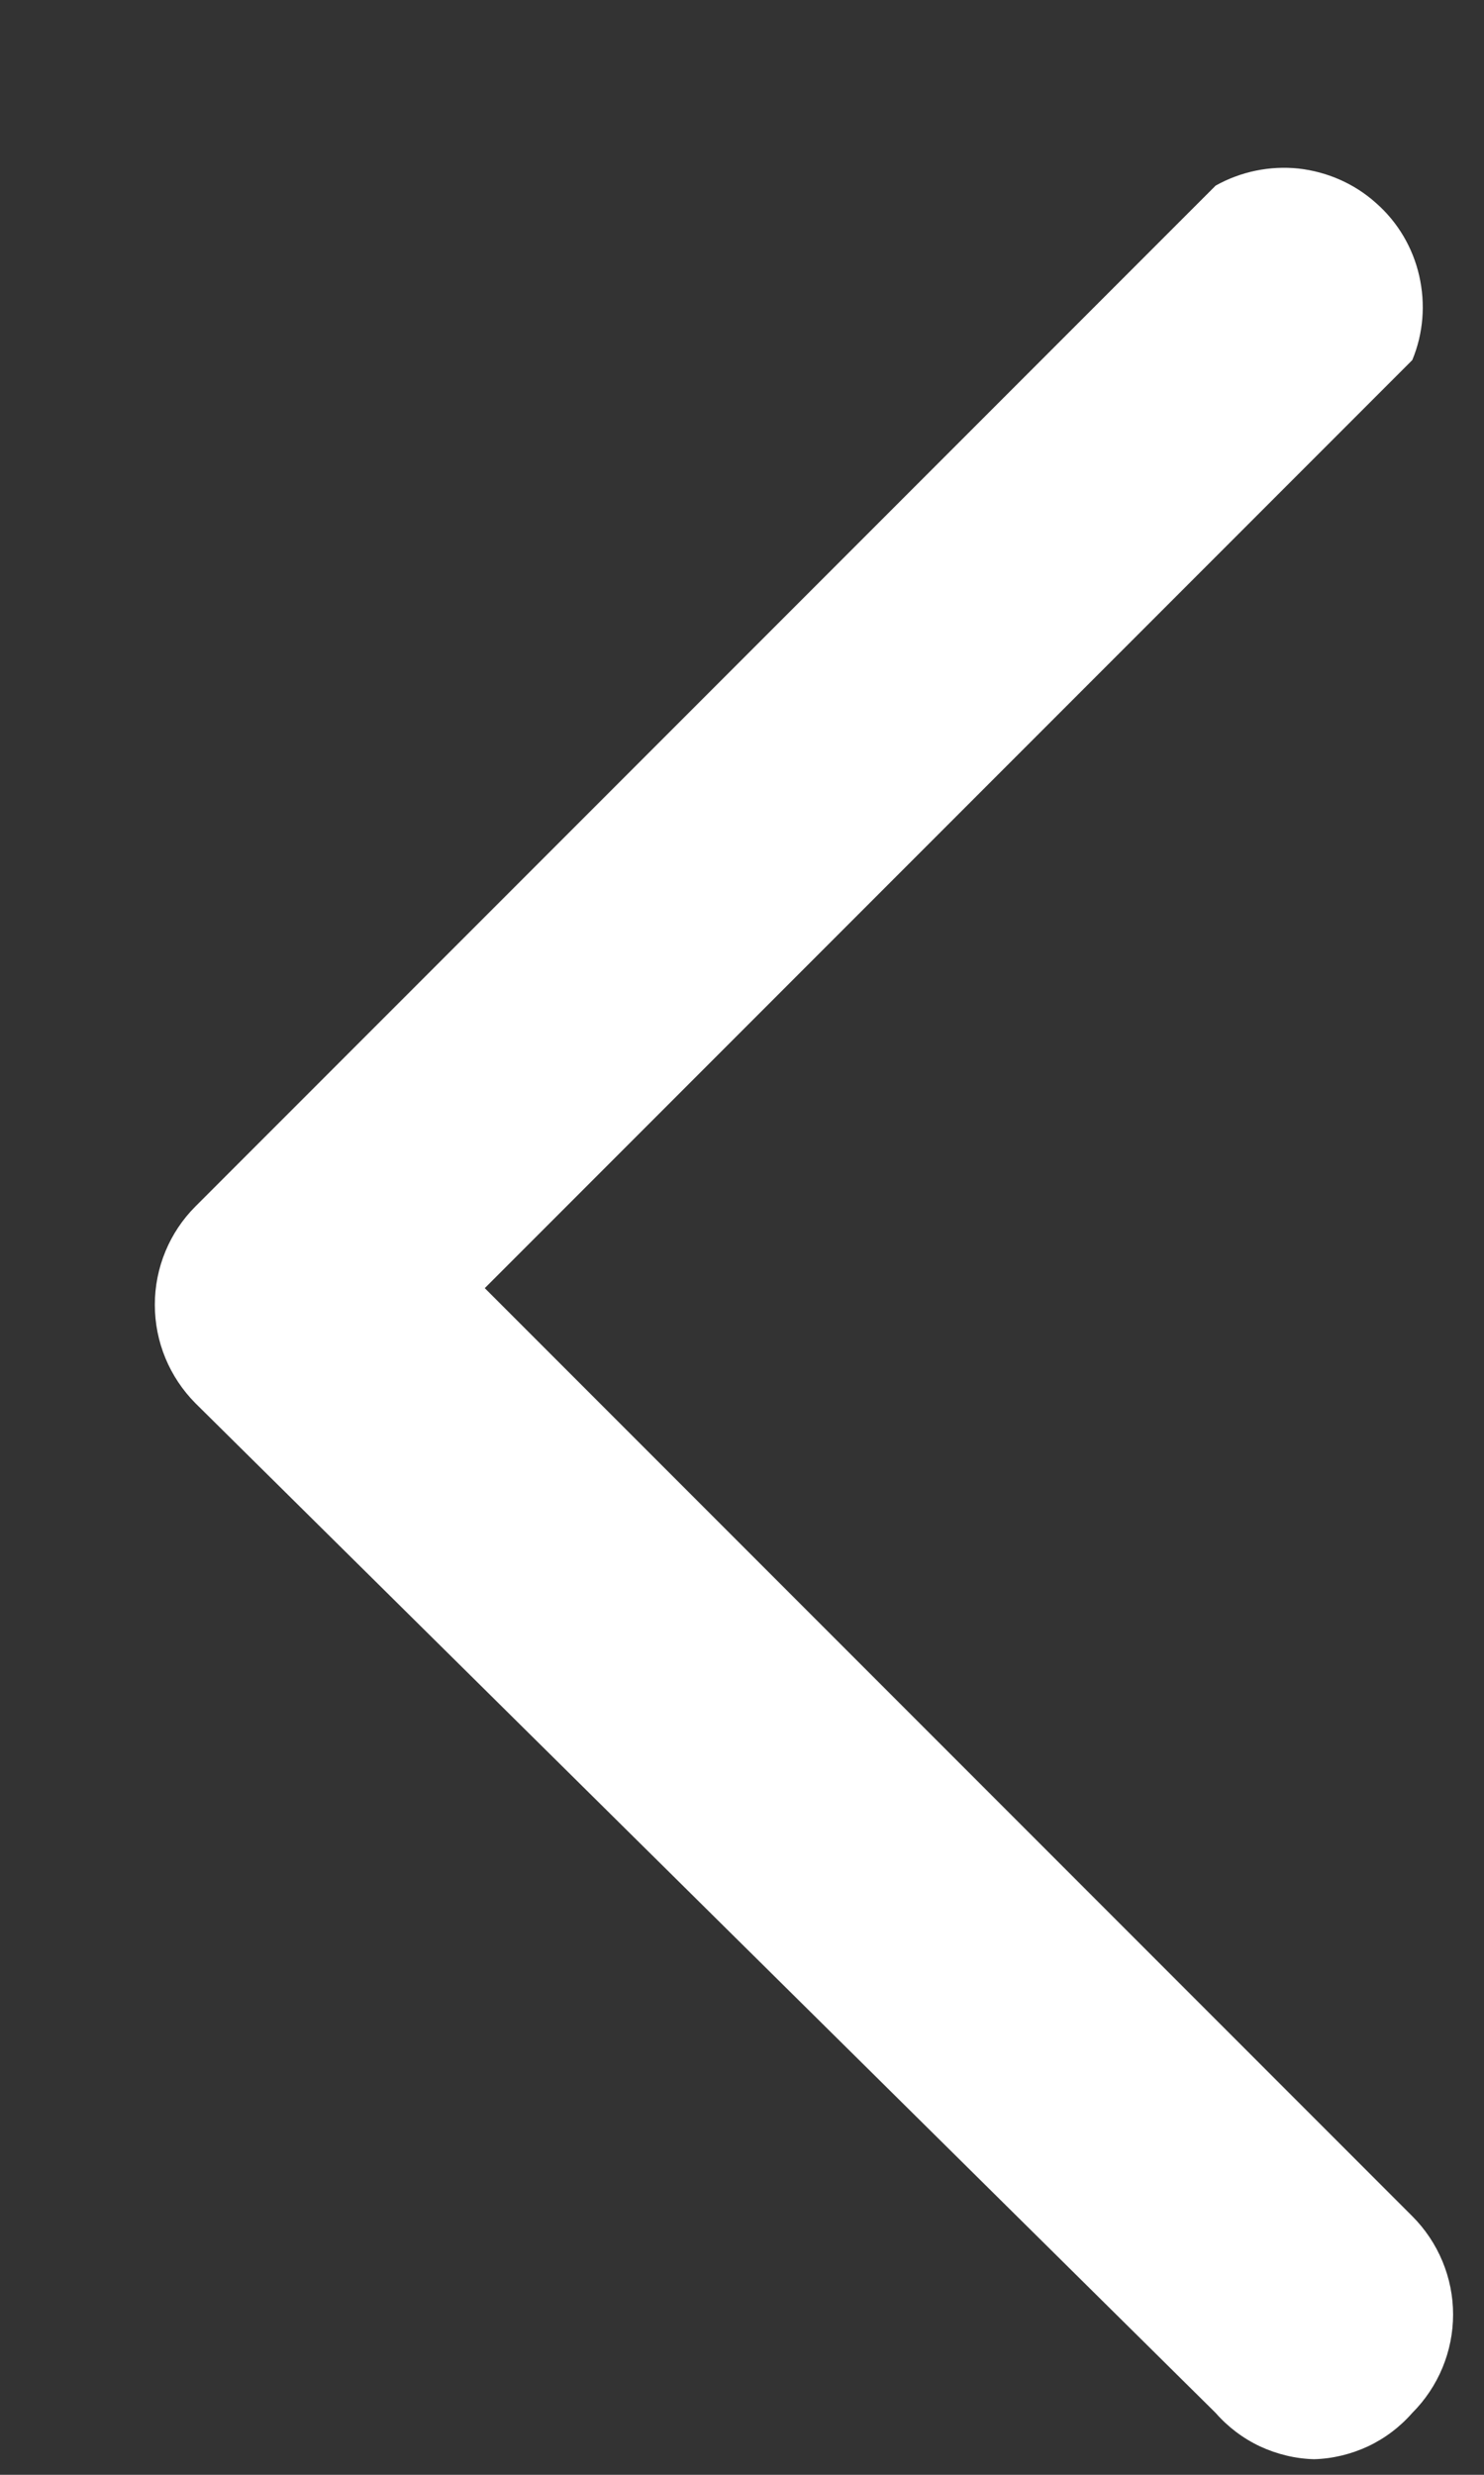 <svg width="6" height="10" viewBox="0 0 6 10" fill="none" xmlns="http://www.w3.org/2000/svg">
<rect x="0" y="0" width="6" height="10" fill="#333333" stroke="none"/>
<path d="M5.313 9.937C5.388 9.935 5.462 9.917 5.531 9.885C5.599 9.853 5.66 9.807 5.71 9.75C5.815 9.645 5.875 9.502 5.875 9.352C5.875 9.203 5.815 9.06 5.71 8.955L1.96 5.205L5.71 1.455C5.755 1.347 5.764 1.228 5.738 1.114C5.712 1 5.651 0.897 5.563 0.82C5.476 0.742 5.366 0.694 5.25 0.681C5.134 0.669 5.017 0.693 4.915 0.75L0.79 4.875C0.685 4.98 0.626 5.123 0.626 5.272C0.626 5.422 0.685 5.564 0.79 5.67L4.915 9.75C4.965 9.807 5.026 9.853 5.094 9.885C5.163 9.917 5.237 9.935 5.313 9.937Z" fill="white"/>
</svg>
